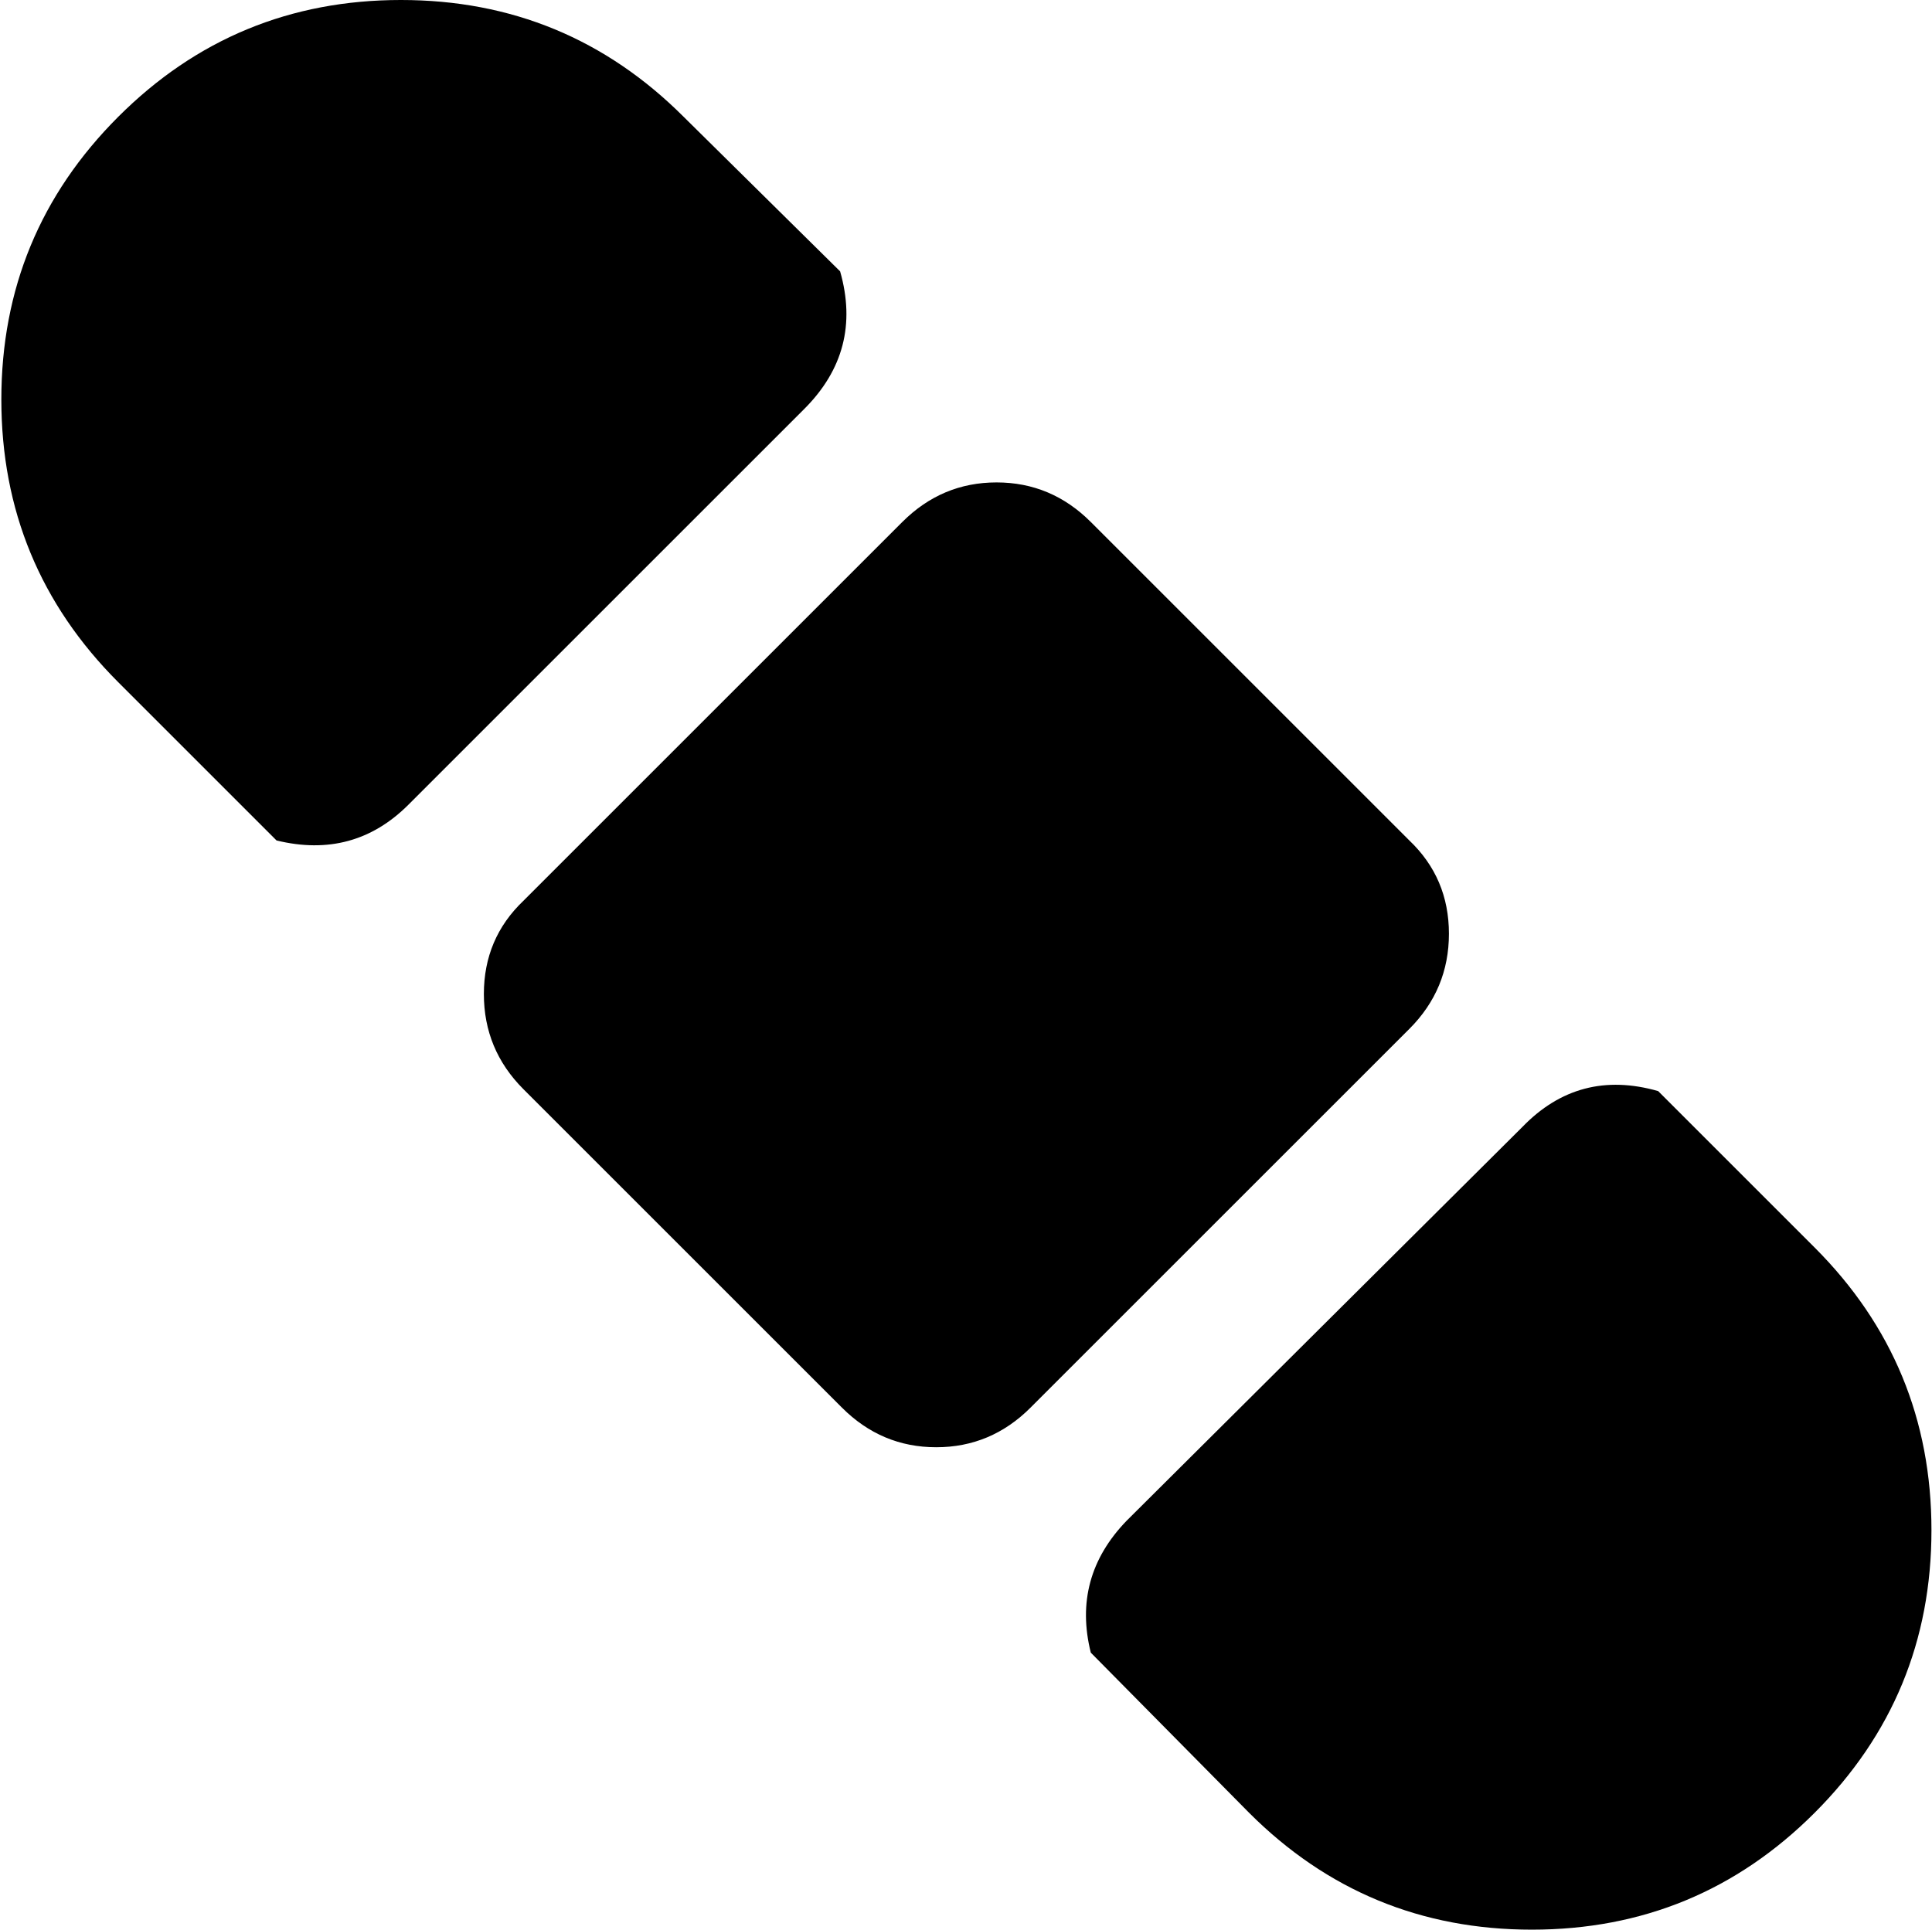 <svg xmlns="http://www.w3.org/2000/svg" xmlns:xlink="http://www.w3.org/1999/xlink" width="1025" height="1024" viewBox="0 0 1025 1024"><path fill="currentColor" d="M962.716 962q-62 62-150 62t-150-62l-84-85q-10-40 19-70l210-209q30-31 72-19l83 83q62 62 62 150t-62 150m-416-215q-21 21-50 21t-50-21l-169-169q-21-21-21-50.5t21-49.5l201-201q21-21 50-21t50 21l169 169q21 20 21 49.5t-21 50.5zm-330-320q-29 29-70 19l-84-84q-62-62-62-150t62-150t150-62t150 62l83 82q12 42-19 73z"/></svg>